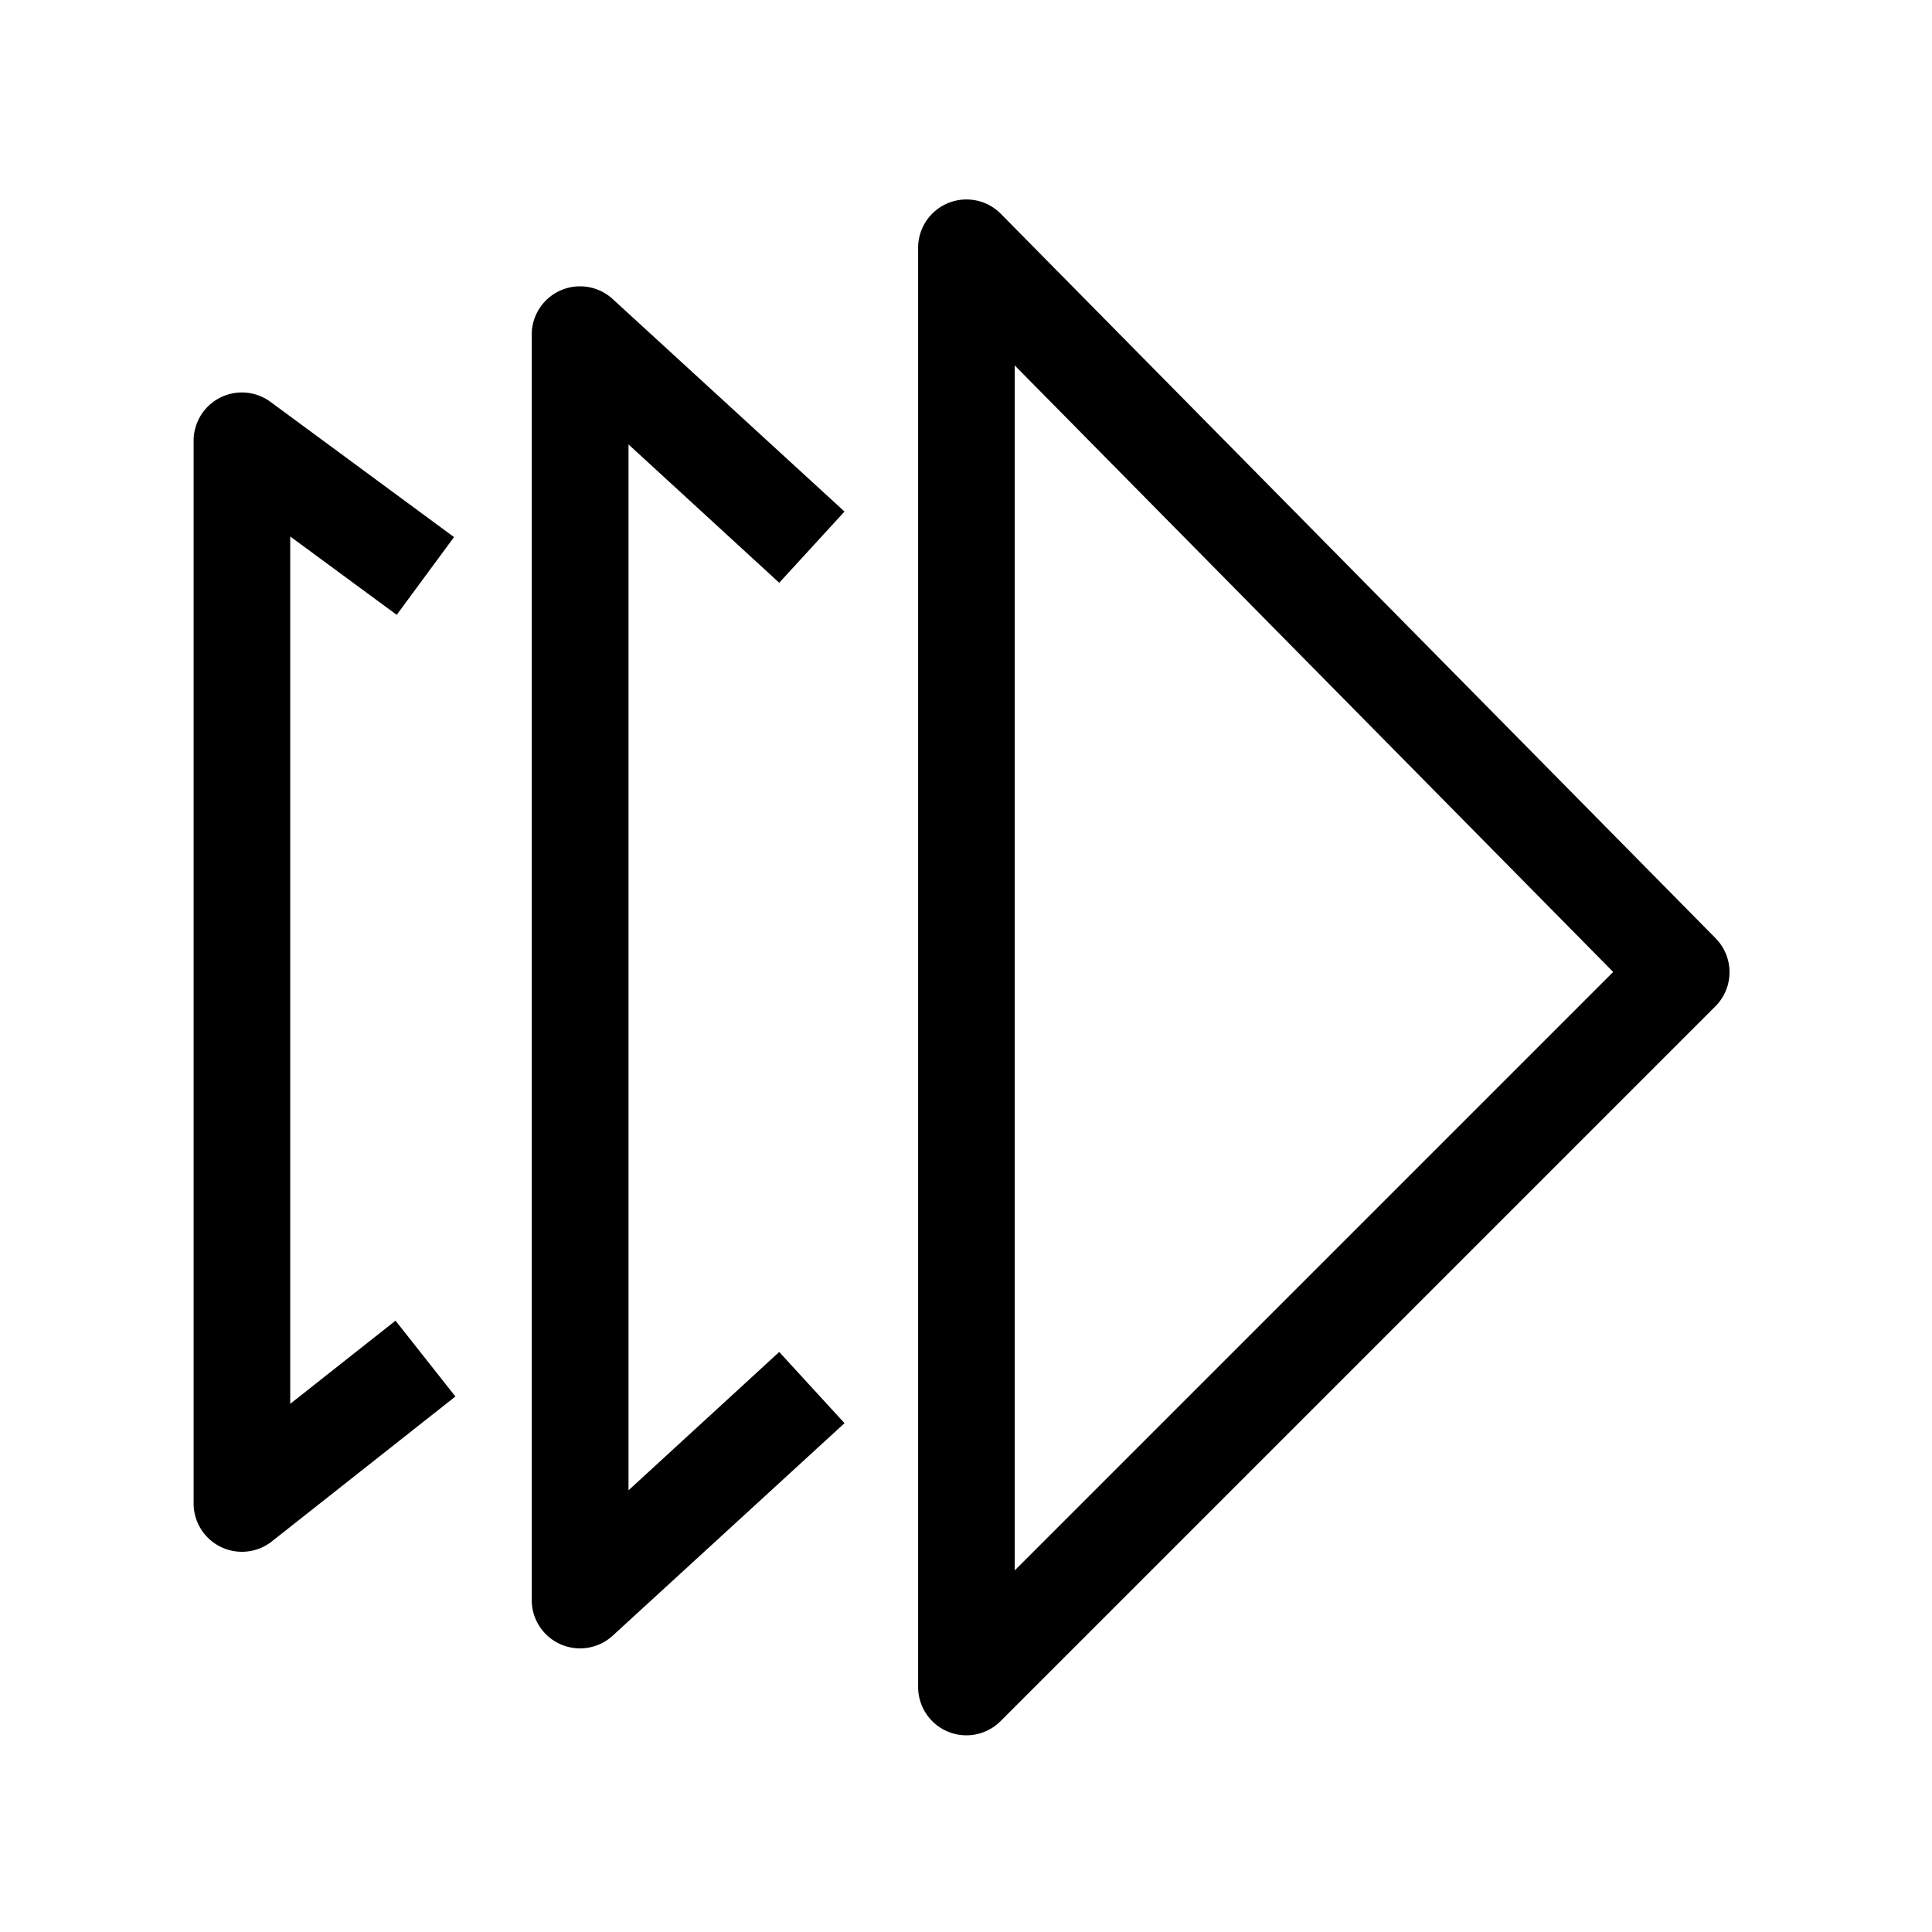 <svg id="Icons" xmlns="http://www.w3.org/2000/svg" viewBox="0 0 500 500"><title>Icon_Fast forward speed_SVG_Black</title><path d="M62.61,401.6a12.5,12.5,0,0,1-12.5-12.5v-275A12.49,12.49,0,0,1,70,104l47.5,35-14.83,20.12L75.11,138.84V363.31l27.25-21.52,15.5,19.62-47.5,37.5A12.48,12.48,0,0,1,62.61,401.6Z"/><path d="M150.11,426.6a12.51,12.51,0,0,1-12.5-12.5V86.6a12.5,12.5,0,0,1,20.95-9.21l60,55-16.9,18.43-39-35.8V385.69l39-35.8,16.9,18.43-60,55A12.53,12.53,0,0,1,150.11,426.6Z"/><path d="M250.11,449.1a12.5,12.5,0,0,1-12.5-12.5V64.1A12.51,12.51,0,0,1,259,55.32l185,187.5a12.51,12.51,0,0,1-.06,17.62l-185,185A12.5,12.5,0,0,1,250.11,449.1Zm12.5-354.53V406.42L417.49,251.54Z"/></svg>